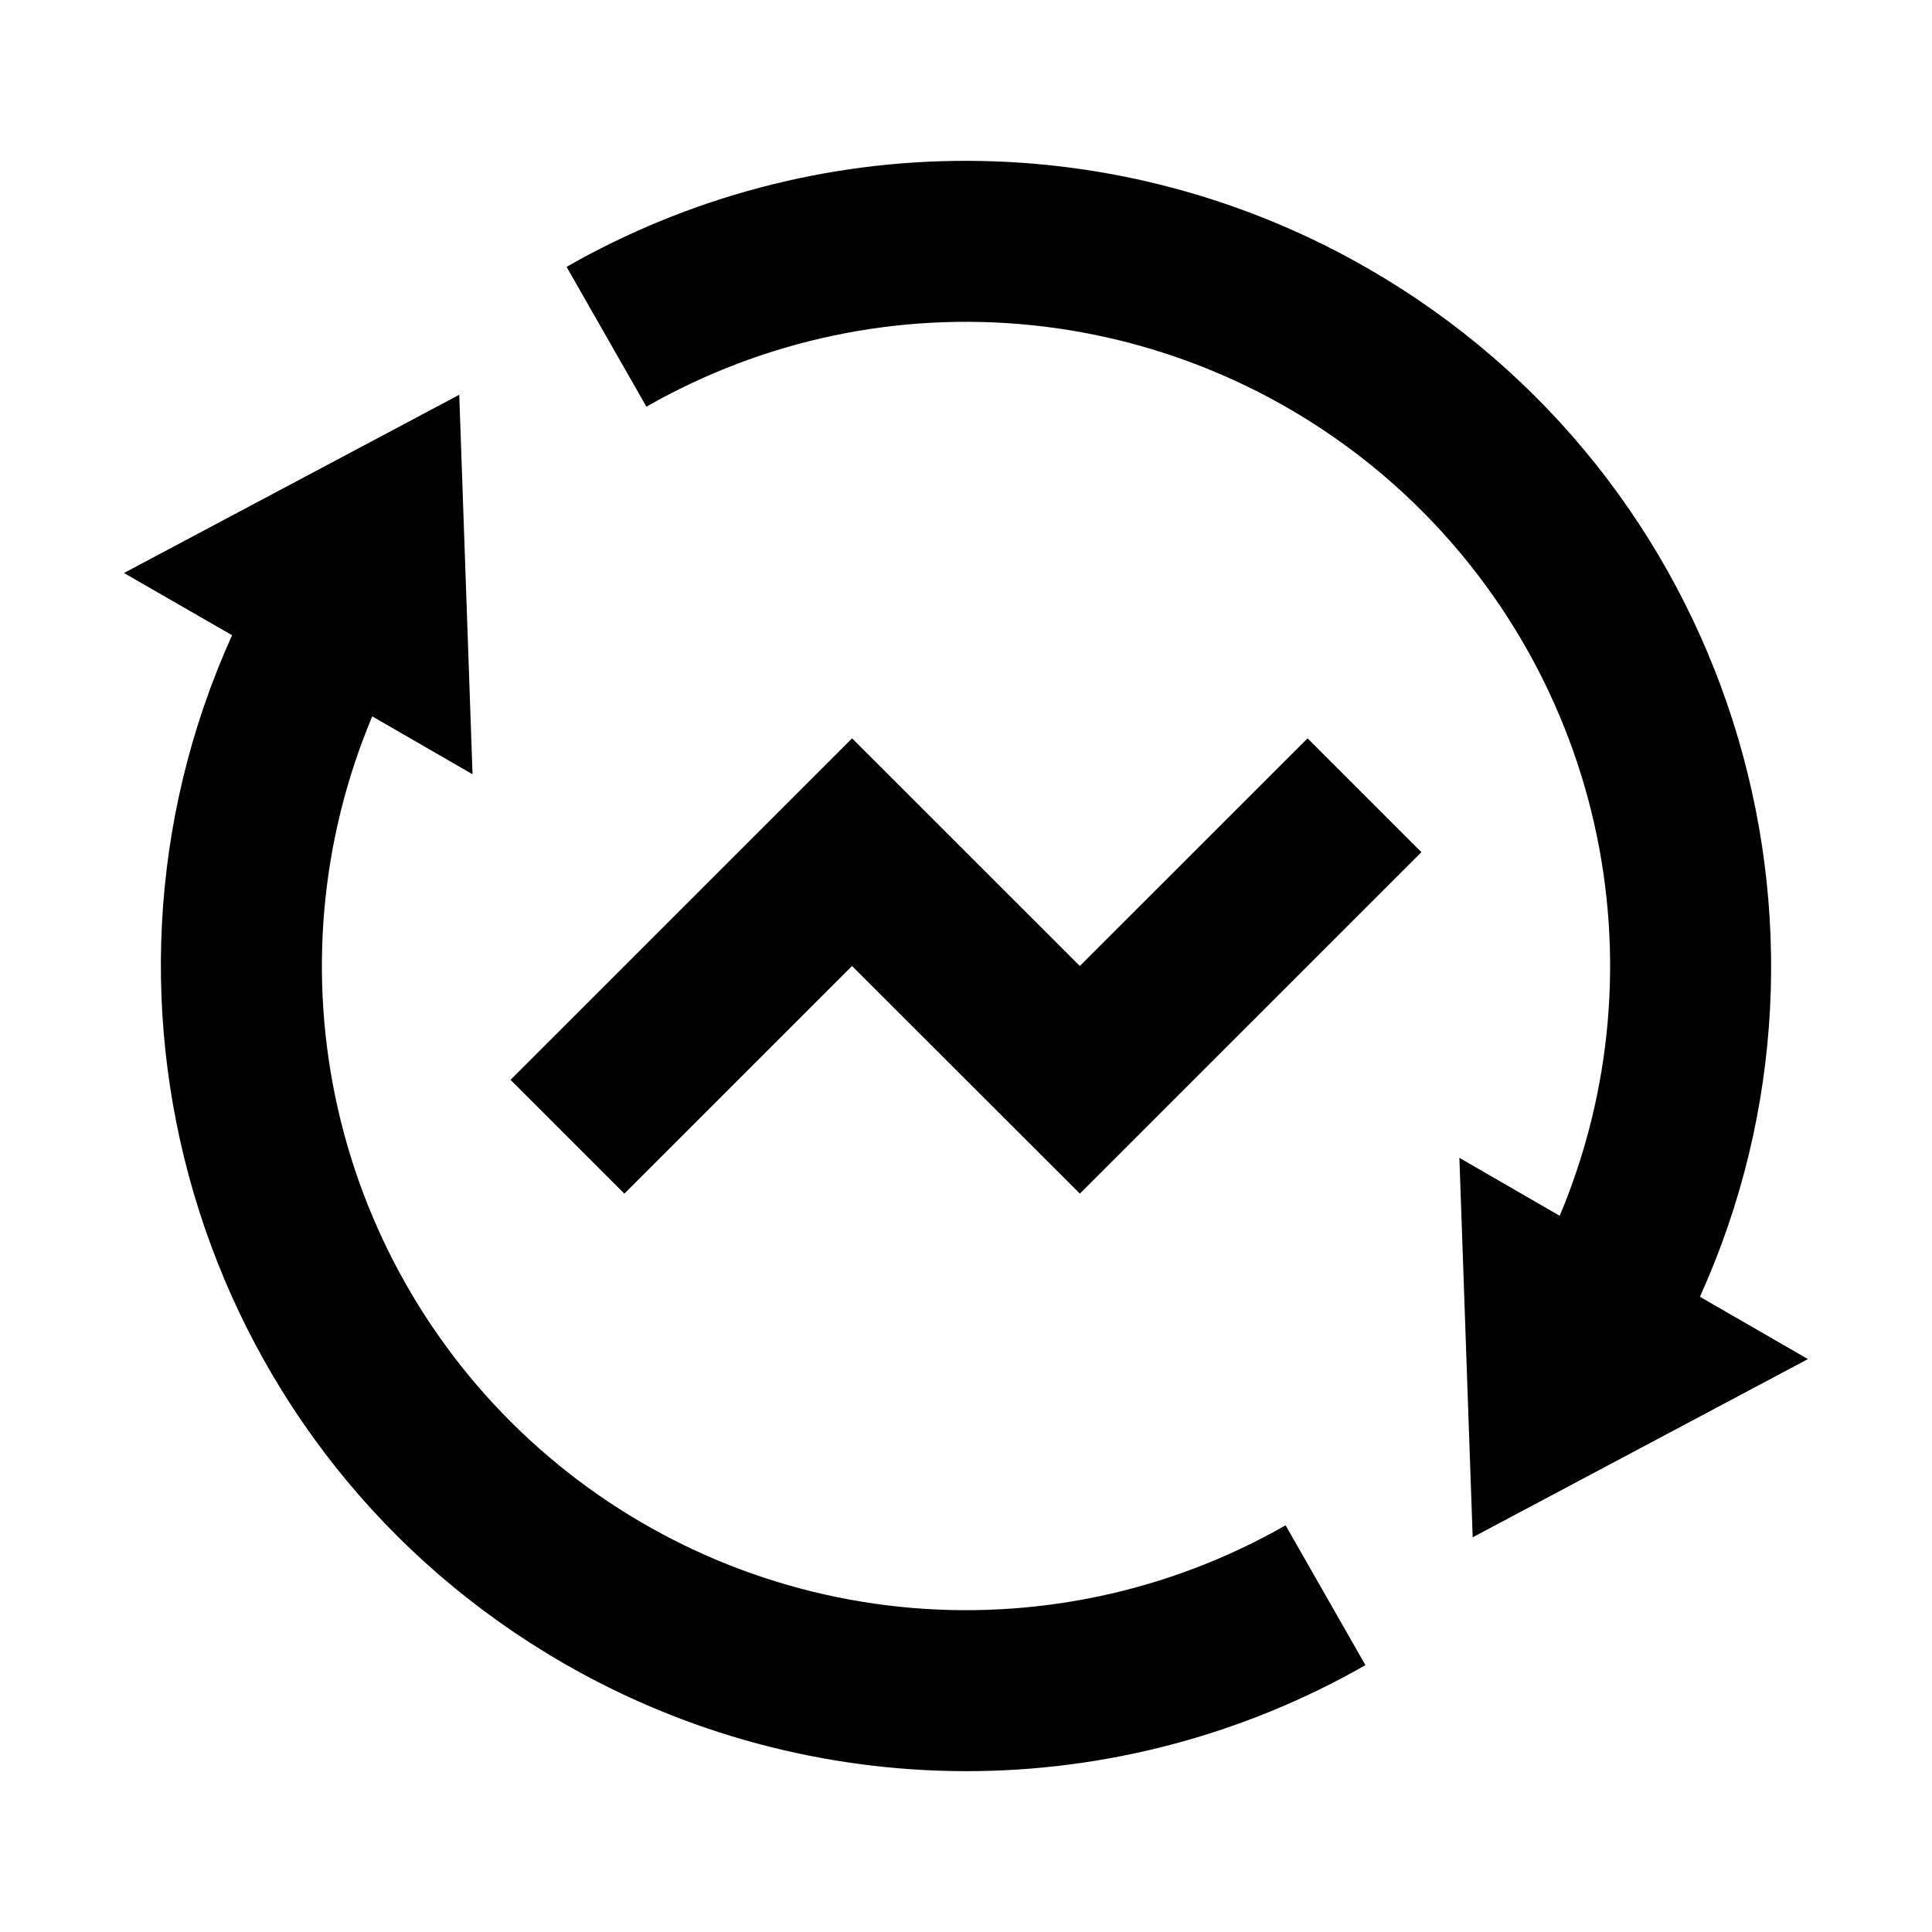 <svg fill="currentColor" height="24" viewBox="0 0 24 24" width="24" xmlns="http://www.w3.org/2000/svg"><path d="m19.375 15.103c.649-1.542.798-3.248.427-4.879-.371-1.631-1.244-3.105-2.496-4.214-1.252-1.109-2.82-1.798-4.484-1.97-1.664-.172-3.34.182-4.792 1.012l-.992-1.737c1.518-.867 3.236-1.322 4.984-1.317 1.748.004 3.464.467 4.978 1.341 4.49 2.592 6.21 8.142 4.117 12.77l1.342.774-4.165 2.214-.165-4.714zm-14.75-6.206c-.649 1.542-.798 3.248-.427 4.879.371 1.631 1.244 3.105 2.496 4.214 1.252 1.109 2.82 1.798 4.484 1.97 1.664.172 3.34-.182 4.792-1.012l.992 1.737c-1.518.867-3.236 1.322-4.984 1.317s-3.464-.467-4.978-1.341c-4.49-2.592-6.21-8.142-4.117-12.77l-1.343-.773 4.165-2.214.165 4.714-1.246-.719zm8.79 5.931-2.831-2.828-2.828 2.828-1.414-1.414 4.243-4.242 2.829 2.828 2.829-2.828 1.414 1.414-4.243 4.242z" /></svg>